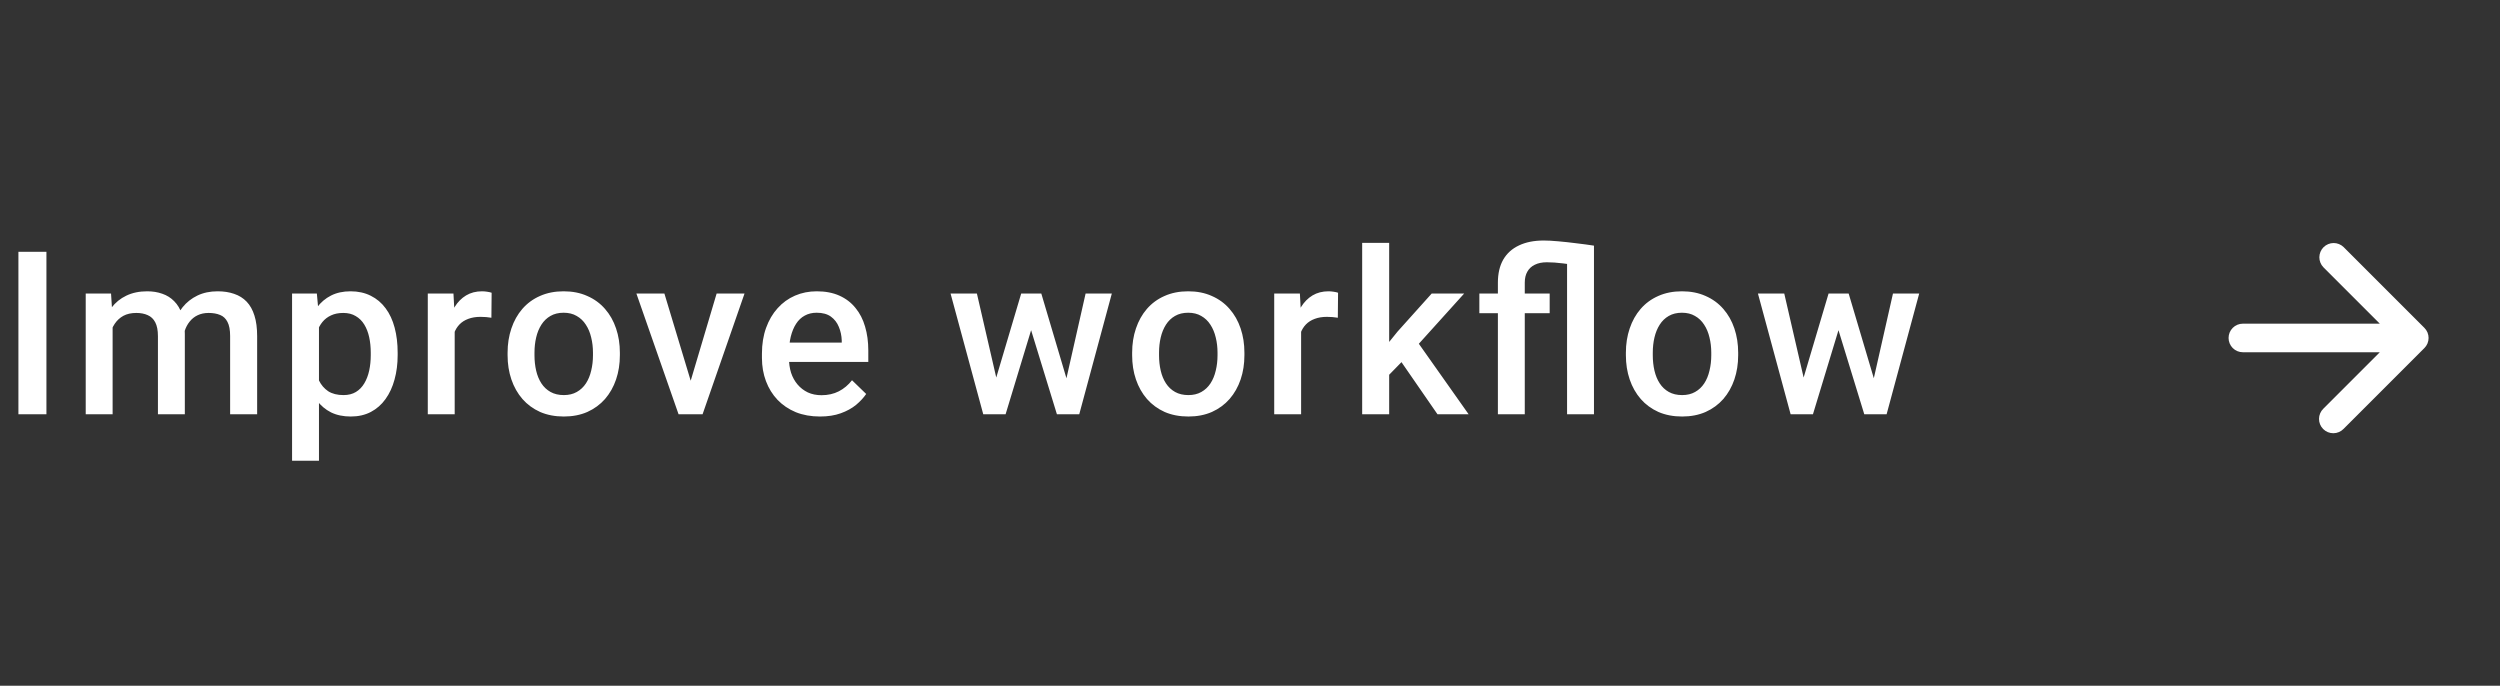 <svg width="175" height="48" viewBox="0 0 175 48" fill="none" xmlns="http://www.w3.org/2000/svg">
<rect x="0" y="0" width="175" height="48" fill="#333333" stroke="none"/>
<path d="M3.25 17.625V29H1.289V17.625H3.25ZM7.883 22.266V29H6V20.547H7.773L7.883 22.266ZM7.578 24.461L6.938 24.453C6.938 23.87 7.01 23.331 7.156 22.836C7.302 22.341 7.516 21.912 7.797 21.547C8.078 21.177 8.427 20.893 8.844 20.695C9.266 20.492 9.753 20.391 10.305 20.391C10.69 20.391 11.042 20.448 11.359 20.562C11.682 20.672 11.961 20.846 12.195 21.086C12.435 21.326 12.617 21.633 12.742 22.008C12.872 22.383 12.938 22.836 12.938 23.367V29H11.055V23.531C11.055 23.12 10.992 22.797 10.867 22.562C10.747 22.328 10.573 22.162 10.344 22.062C10.12 21.958 9.852 21.906 9.539 21.906C9.185 21.906 8.883 21.974 8.633 22.109C8.388 22.245 8.188 22.43 8.031 22.664C7.875 22.898 7.76 23.169 7.688 23.477C7.615 23.784 7.578 24.112 7.578 24.461ZM12.82 23.961L11.938 24.156C11.938 23.646 12.008 23.164 12.148 22.711C12.294 22.253 12.505 21.852 12.781 21.508C13.062 21.159 13.409 20.885 13.82 20.688C14.232 20.49 14.703 20.391 15.234 20.391C15.667 20.391 16.052 20.451 16.391 20.57C16.734 20.685 17.026 20.867 17.266 21.117C17.505 21.367 17.688 21.693 17.812 22.094C17.938 22.49 18 22.969 18 23.531V29H16.109V23.523C16.109 23.096 16.047 22.766 15.922 22.531C15.802 22.297 15.63 22.135 15.406 22.047C15.182 21.953 14.914 21.906 14.602 21.906C14.31 21.906 14.052 21.961 13.828 22.07C13.609 22.174 13.425 22.323 13.273 22.516C13.122 22.703 13.008 22.919 12.93 23.164C12.857 23.409 12.82 23.674 12.82 23.961ZM22.328 22.172V32.25H20.445V20.547H22.18L22.328 22.172ZM27.836 24.695V24.859C27.836 25.474 27.763 26.044 27.617 26.57C27.477 27.091 27.266 27.547 26.984 27.938C26.708 28.323 26.367 28.622 25.961 28.836C25.555 29.049 25.086 29.156 24.555 29.156C24.029 29.156 23.568 29.06 23.172 28.867C22.781 28.669 22.451 28.391 22.18 28.031C21.909 27.672 21.69 27.25 21.523 26.766C21.362 26.276 21.247 25.74 21.18 25.156V24.523C21.247 23.904 21.362 23.341 21.523 22.836C21.69 22.331 21.909 21.896 22.18 21.531C22.451 21.167 22.781 20.885 23.172 20.688C23.562 20.49 24.018 20.391 24.539 20.391C25.07 20.391 25.542 20.495 25.953 20.703C26.365 20.906 26.711 21.198 26.992 21.578C27.273 21.953 27.484 22.406 27.625 22.938C27.766 23.463 27.836 24.049 27.836 24.695ZM25.953 24.859V24.695C25.953 24.305 25.917 23.943 25.844 23.609C25.771 23.271 25.656 22.974 25.5 22.719C25.344 22.463 25.143 22.266 24.898 22.125C24.659 21.979 24.37 21.906 24.031 21.906C23.698 21.906 23.412 21.963 23.172 22.078C22.932 22.188 22.732 22.341 22.57 22.539C22.409 22.737 22.284 22.969 22.195 23.234C22.107 23.495 22.044 23.779 22.008 24.086V25.602C22.07 25.977 22.177 26.32 22.328 26.633C22.479 26.945 22.693 27.195 22.969 27.383C23.25 27.565 23.609 27.656 24.047 27.656C24.385 27.656 24.674 27.583 24.914 27.438C25.154 27.292 25.349 27.091 25.5 26.836C25.656 26.576 25.771 26.276 25.844 25.938C25.917 25.599 25.953 25.24 25.953 24.859ZM31.828 22.156V29H29.945V20.547H31.742L31.828 22.156ZM34.414 20.492L34.398 22.242C34.284 22.221 34.159 22.206 34.023 22.195C33.893 22.185 33.763 22.18 33.633 22.18C33.31 22.18 33.026 22.227 32.781 22.32C32.536 22.409 32.331 22.539 32.164 22.711C32.003 22.878 31.878 23.081 31.789 23.32C31.701 23.56 31.648 23.828 31.633 24.125L31.203 24.156C31.203 23.625 31.255 23.133 31.359 22.68C31.463 22.227 31.62 21.828 31.828 21.484C32.042 21.141 32.307 20.872 32.625 20.68C32.948 20.487 33.32 20.391 33.742 20.391C33.857 20.391 33.979 20.401 34.109 20.422C34.245 20.443 34.346 20.466 34.414 20.492ZM35.531 24.867V24.688C35.531 24.078 35.62 23.513 35.797 22.992C35.974 22.466 36.229 22.01 36.562 21.625C36.901 21.234 37.312 20.932 37.797 20.719C38.286 20.5 38.839 20.391 39.453 20.391C40.073 20.391 40.625 20.5 41.109 20.719C41.599 20.932 42.013 21.234 42.352 21.625C42.69 22.01 42.948 22.466 43.125 22.992C43.302 23.513 43.391 24.078 43.391 24.688V24.867C43.391 25.477 43.302 26.042 43.125 26.562C42.948 27.083 42.69 27.539 42.352 27.93C42.013 28.315 41.602 28.617 41.117 28.836C40.633 29.049 40.083 29.156 39.469 29.156C38.849 29.156 38.294 29.049 37.805 28.836C37.32 28.617 36.909 28.315 36.57 27.93C36.232 27.539 35.974 27.083 35.797 26.562C35.62 26.042 35.531 25.477 35.531 24.867ZM37.414 24.688V24.867C37.414 25.247 37.453 25.607 37.531 25.945C37.609 26.284 37.732 26.581 37.898 26.836C38.065 27.091 38.279 27.292 38.539 27.438C38.8 27.583 39.109 27.656 39.469 27.656C39.818 27.656 40.12 27.583 40.375 27.438C40.635 27.292 40.849 27.091 41.016 26.836C41.182 26.581 41.305 26.284 41.383 25.945C41.466 25.607 41.508 25.247 41.508 24.867V24.688C41.508 24.312 41.466 23.958 41.383 23.625C41.305 23.287 41.18 22.987 41.008 22.727C40.841 22.466 40.628 22.263 40.367 22.117C40.112 21.966 39.807 21.891 39.453 21.891C39.099 21.891 38.792 21.966 38.531 22.117C38.276 22.263 38.065 22.466 37.898 22.727C37.732 22.987 37.609 23.287 37.531 23.625C37.453 23.958 37.414 24.312 37.414 24.688ZM48.094 27.508L50.164 20.547H52.117L49.18 29H47.961L48.094 27.508ZM46.508 20.547L48.617 27.539L48.719 29H47.5L44.547 20.547H46.508ZM57.398 29.156C56.773 29.156 56.208 29.055 55.703 28.852C55.203 28.643 54.776 28.354 54.422 27.984C54.073 27.615 53.805 27.18 53.617 26.68C53.43 26.18 53.336 25.641 53.336 25.062V24.75C53.336 24.088 53.432 23.49 53.625 22.953C53.818 22.417 54.086 21.958 54.43 21.578C54.773 21.193 55.18 20.898 55.648 20.695C56.117 20.492 56.625 20.391 57.172 20.391C57.776 20.391 58.305 20.492 58.758 20.695C59.211 20.898 59.586 21.185 59.883 21.555C60.185 21.919 60.409 22.354 60.555 22.859C60.706 23.365 60.781 23.922 60.781 24.531V25.336H54.25V23.984H58.922V23.836C58.911 23.497 58.844 23.18 58.719 22.883C58.599 22.586 58.414 22.346 58.164 22.164C57.914 21.982 57.581 21.891 57.164 21.891C56.852 21.891 56.573 21.958 56.328 22.094C56.089 22.224 55.888 22.414 55.727 22.664C55.565 22.914 55.44 23.216 55.352 23.57C55.268 23.919 55.227 24.312 55.227 24.75V25.062C55.227 25.432 55.276 25.776 55.375 26.094C55.479 26.406 55.63 26.68 55.828 26.914C56.026 27.148 56.266 27.333 56.547 27.469C56.828 27.599 57.148 27.664 57.508 27.664C57.961 27.664 58.365 27.573 58.719 27.391C59.073 27.208 59.38 26.951 59.641 26.617L60.633 27.578C60.45 27.844 60.214 28.099 59.922 28.344C59.63 28.583 59.273 28.779 58.852 28.93C58.435 29.081 57.95 29.156 57.398 29.156ZM69.531 27.125L71.484 20.547H72.688L72.359 22.516L70.391 29H69.312L69.531 27.125ZM68.383 20.547L69.906 27.156L70.031 29H68.828L66.539 20.547H68.383ZM74.516 27.078L75.992 20.547H77.828L75.547 29H74.344L74.516 27.078ZM72.891 20.547L74.82 27.047L75.062 29H73.984L71.992 22.508L71.664 20.547H72.891ZM79.25 24.867V24.688C79.25 24.078 79.338 23.513 79.516 22.992C79.693 22.466 79.948 22.01 80.281 21.625C80.62 21.234 81.031 20.932 81.516 20.719C82.005 20.5 82.557 20.391 83.172 20.391C83.792 20.391 84.344 20.5 84.828 20.719C85.318 20.932 85.732 21.234 86.07 21.625C86.409 22.01 86.667 22.466 86.844 22.992C87.021 23.513 87.109 24.078 87.109 24.688V24.867C87.109 25.477 87.021 26.042 86.844 26.562C86.667 27.083 86.409 27.539 86.07 27.93C85.732 28.315 85.32 28.617 84.836 28.836C84.352 29.049 83.802 29.156 83.188 29.156C82.568 29.156 82.013 29.049 81.523 28.836C81.039 28.617 80.628 28.315 80.289 27.93C79.951 27.539 79.693 27.083 79.516 26.562C79.338 26.042 79.25 25.477 79.25 24.867ZM81.133 24.688V24.867C81.133 25.247 81.172 25.607 81.25 25.945C81.328 26.284 81.451 26.581 81.617 26.836C81.784 27.091 81.997 27.292 82.258 27.438C82.518 27.583 82.828 27.656 83.188 27.656C83.537 27.656 83.838 27.583 84.094 27.438C84.354 27.292 84.568 27.091 84.734 26.836C84.901 26.581 85.023 26.284 85.102 25.945C85.185 25.607 85.227 25.247 85.227 24.867V24.688C85.227 24.312 85.185 23.958 85.102 23.625C85.023 23.287 84.898 22.987 84.727 22.727C84.56 22.466 84.346 22.263 84.086 22.117C83.831 21.966 83.526 21.891 83.172 21.891C82.818 21.891 82.51 21.966 82.25 22.117C81.995 22.263 81.784 22.466 81.617 22.727C81.451 22.987 81.328 23.287 81.25 23.625C81.172 23.958 81.133 24.312 81.133 24.688ZM91.078 22.156V29H89.195V20.547H90.992L91.078 22.156ZM93.664 20.492L93.648 22.242C93.534 22.221 93.409 22.206 93.273 22.195C93.143 22.185 93.013 22.18 92.883 22.18C92.56 22.18 92.276 22.227 92.031 22.32C91.787 22.409 91.581 22.539 91.414 22.711C91.253 22.878 91.128 23.081 91.039 23.32C90.951 23.56 90.898 23.828 90.883 24.125L90.453 24.156C90.453 23.625 90.505 23.133 90.609 22.68C90.713 22.227 90.87 21.828 91.078 21.484C91.292 21.141 91.557 20.872 91.875 20.68C92.198 20.487 92.57 20.391 92.992 20.391C93.107 20.391 93.229 20.401 93.359 20.422C93.495 20.443 93.596 20.466 93.664 20.492ZM97.242 17V29H95.352V17H97.242ZM102.492 20.547L98.812 24.625L96.797 26.688L96.305 25.094L97.828 23.211L100.219 20.547H102.492ZM100.625 29L97.883 25.031L99.07 23.711L102.805 29H100.625ZM106.734 29H104.852V19.789C104.852 19.148 104.977 18.609 105.227 18.172C105.482 17.734 105.849 17.404 106.328 17.18C106.807 16.951 107.385 16.836 108.062 16.836C108.333 16.836 108.672 16.854 109.078 16.891C109.49 16.927 109.917 16.974 110.359 17.031C110.802 17.083 111.208 17.138 111.578 17.195L110.766 18.641C110.281 18.552 109.831 18.484 109.414 18.438C108.997 18.385 108.62 18.359 108.281 18.359C107.948 18.359 107.667 18.417 107.438 18.531C107.208 18.641 107.034 18.802 106.914 19.016C106.794 19.224 106.734 19.482 106.734 19.789V29ZM109.695 29V17.195H111.578V29H109.695ZM108.477 20.547V21.922H103.555V20.547H108.477ZM113.812 24.867V24.688C113.812 24.078 113.901 23.513 114.078 22.992C114.255 22.466 114.51 22.01 114.844 21.625C115.182 21.234 115.594 20.932 116.078 20.719C116.568 20.5 117.12 20.391 117.734 20.391C118.354 20.391 118.906 20.5 119.391 20.719C119.88 20.932 120.294 21.234 120.633 21.625C120.971 22.01 121.229 22.466 121.406 22.992C121.583 23.513 121.672 24.078 121.672 24.688V24.867C121.672 25.477 121.583 26.042 121.406 26.562C121.229 27.083 120.971 27.539 120.633 27.93C120.294 28.315 119.883 28.617 119.398 28.836C118.914 29.049 118.365 29.156 117.75 29.156C117.13 29.156 116.576 29.049 116.086 28.836C115.602 28.617 115.19 28.315 114.852 27.93C114.513 27.539 114.255 27.083 114.078 26.562C113.901 26.042 113.812 25.477 113.812 24.867ZM115.695 24.688V24.867C115.695 25.247 115.734 25.607 115.812 25.945C115.891 26.284 116.013 26.581 116.18 26.836C116.346 27.091 116.56 27.292 116.82 27.438C117.081 27.583 117.391 27.656 117.75 27.656C118.099 27.656 118.401 27.583 118.656 27.438C118.917 27.292 119.13 27.091 119.297 26.836C119.464 26.581 119.586 26.284 119.664 25.945C119.747 25.607 119.789 25.247 119.789 24.867V24.688C119.789 24.312 119.747 23.958 119.664 23.625C119.586 23.287 119.461 22.987 119.289 22.727C119.122 22.466 118.909 22.263 118.648 22.117C118.393 21.966 118.089 21.891 117.734 21.891C117.38 21.891 117.073 21.966 116.812 22.117C116.557 22.263 116.346 22.466 116.18 22.727C116.013 22.987 115.891 23.287 115.812 23.625C115.734 23.958 115.695 24.312 115.695 24.688ZM126.047 27.125L128 20.547H129.203L128.875 22.516L126.906 29H125.828L126.047 27.125ZM124.898 20.547L126.422 27.156L126.547 29H125.344L123.055 20.547H124.898ZM131.031 27.078L132.508 20.547H134.344L132.062 29H130.859L131.031 27.078ZM129.406 20.547L131.336 27.047L131.578 29H130.5L128.508 22.508L128.18 20.547H129.406Z" fill="white"/>
<path d="M166.586 22.657L162.636 18.707C162.454 18.518 162.353 18.266 162.355 18.004C162.358 17.741 162.463 17.491 162.648 17.305C162.834 17.12 163.084 17.015 163.347 17.012C163.609 17.01 163.861 17.111 164.05 17.293L169.707 22.95C169.8 23.043 169.874 23.153 169.925 23.274C169.975 23.395 170.001 23.526 170.001 23.657C170.001 23.788 169.975 23.919 169.925 24.04C169.874 24.161 169.8 24.271 169.707 24.364L164.05 30.021C163.958 30.116 163.847 30.193 163.725 30.245C163.603 30.297 163.472 30.325 163.339 30.326C163.207 30.327 163.075 30.302 162.952 30.252C162.829 30.202 162.717 30.127 162.624 30.033C162.53 29.939 162.455 29.828 162.405 29.705C162.355 29.582 162.33 29.45 162.331 29.318C162.332 29.185 162.359 29.054 162.412 28.932C162.464 28.81 162.54 28.699 162.636 28.607L166.586 24.657H157C156.735 24.657 156.48 24.552 156.293 24.364C156.105 24.177 156 23.922 156 23.657C156 23.392 156.105 23.137 156.293 22.95C156.48 22.762 156.735 22.657 157 22.657H166.586Z" fill="white"/>
</svg>
